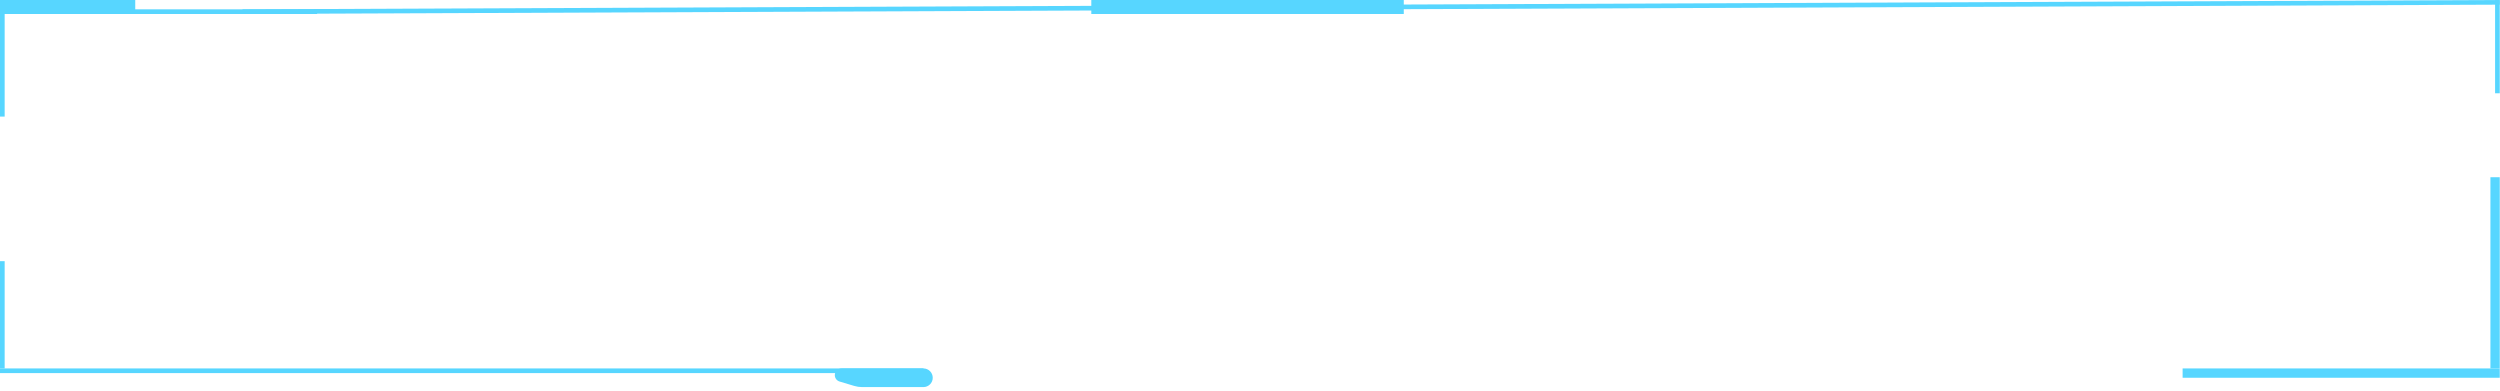 <svg width="422" height="66" viewBox="0 0 422 66" fill="none" xmlns="http://www.w3.org/2000/svg">
<line x1="53.532" y1="1.968" x2="-0" y2="1.968" stroke="#57D6FF" stroke-width="0.787"/>
<line x1="368.425" y1="62.979" x2="421.957" y2="62.979" stroke="#57D6FF" stroke-width="1.574"/>
<line x1="0.393" y1="1.574" x2="0.393" y2="19.681" stroke="#57D6FF" stroke-width="0.787"/>
<line x1="0.393" y1="44.085" x2="0.393" y2="62.192" stroke="#57D6FF" stroke-width="0.787"/>
<line x1="421.17" y1="62.191" x2="421.17" y2="29.915" stroke="#57D6FF" stroke-width="1.574"/>
<line x1="155.872" y1="62.585" x2="-0" y2="62.585" stroke="#57D6FF" stroke-width="0.787"/>
<line x1="421.959" y1="0.394" x2="40.938" y2="1.968" stroke="#57D6FF" stroke-width="0.787"/>
<rect width="22.83" height="2.362" fill="#57D6FF"/>
<rect x="184.213" width="52.745" height="2.362" fill="#57D6FF"/>
<path d="M140.915 63.32C140.915 62.697 141.42 62.191 142.043 62.191H155.872C156.742 62.191 157.447 62.896 157.447 63.766V63.766C157.447 64.635 156.742 65.34 155.872 65.34H145.528C145.079 65.34 144.632 65.275 144.202 65.146L141.719 64.401C141.242 64.258 140.915 63.818 140.915 63.32V63.32Z" fill="#57D6FF"/>
<line x1="421.564" y1="1.72055e-08" x2="421.564" y2="15.745" stroke="#57D6FF" stroke-width="0.787"/>
</svg>

